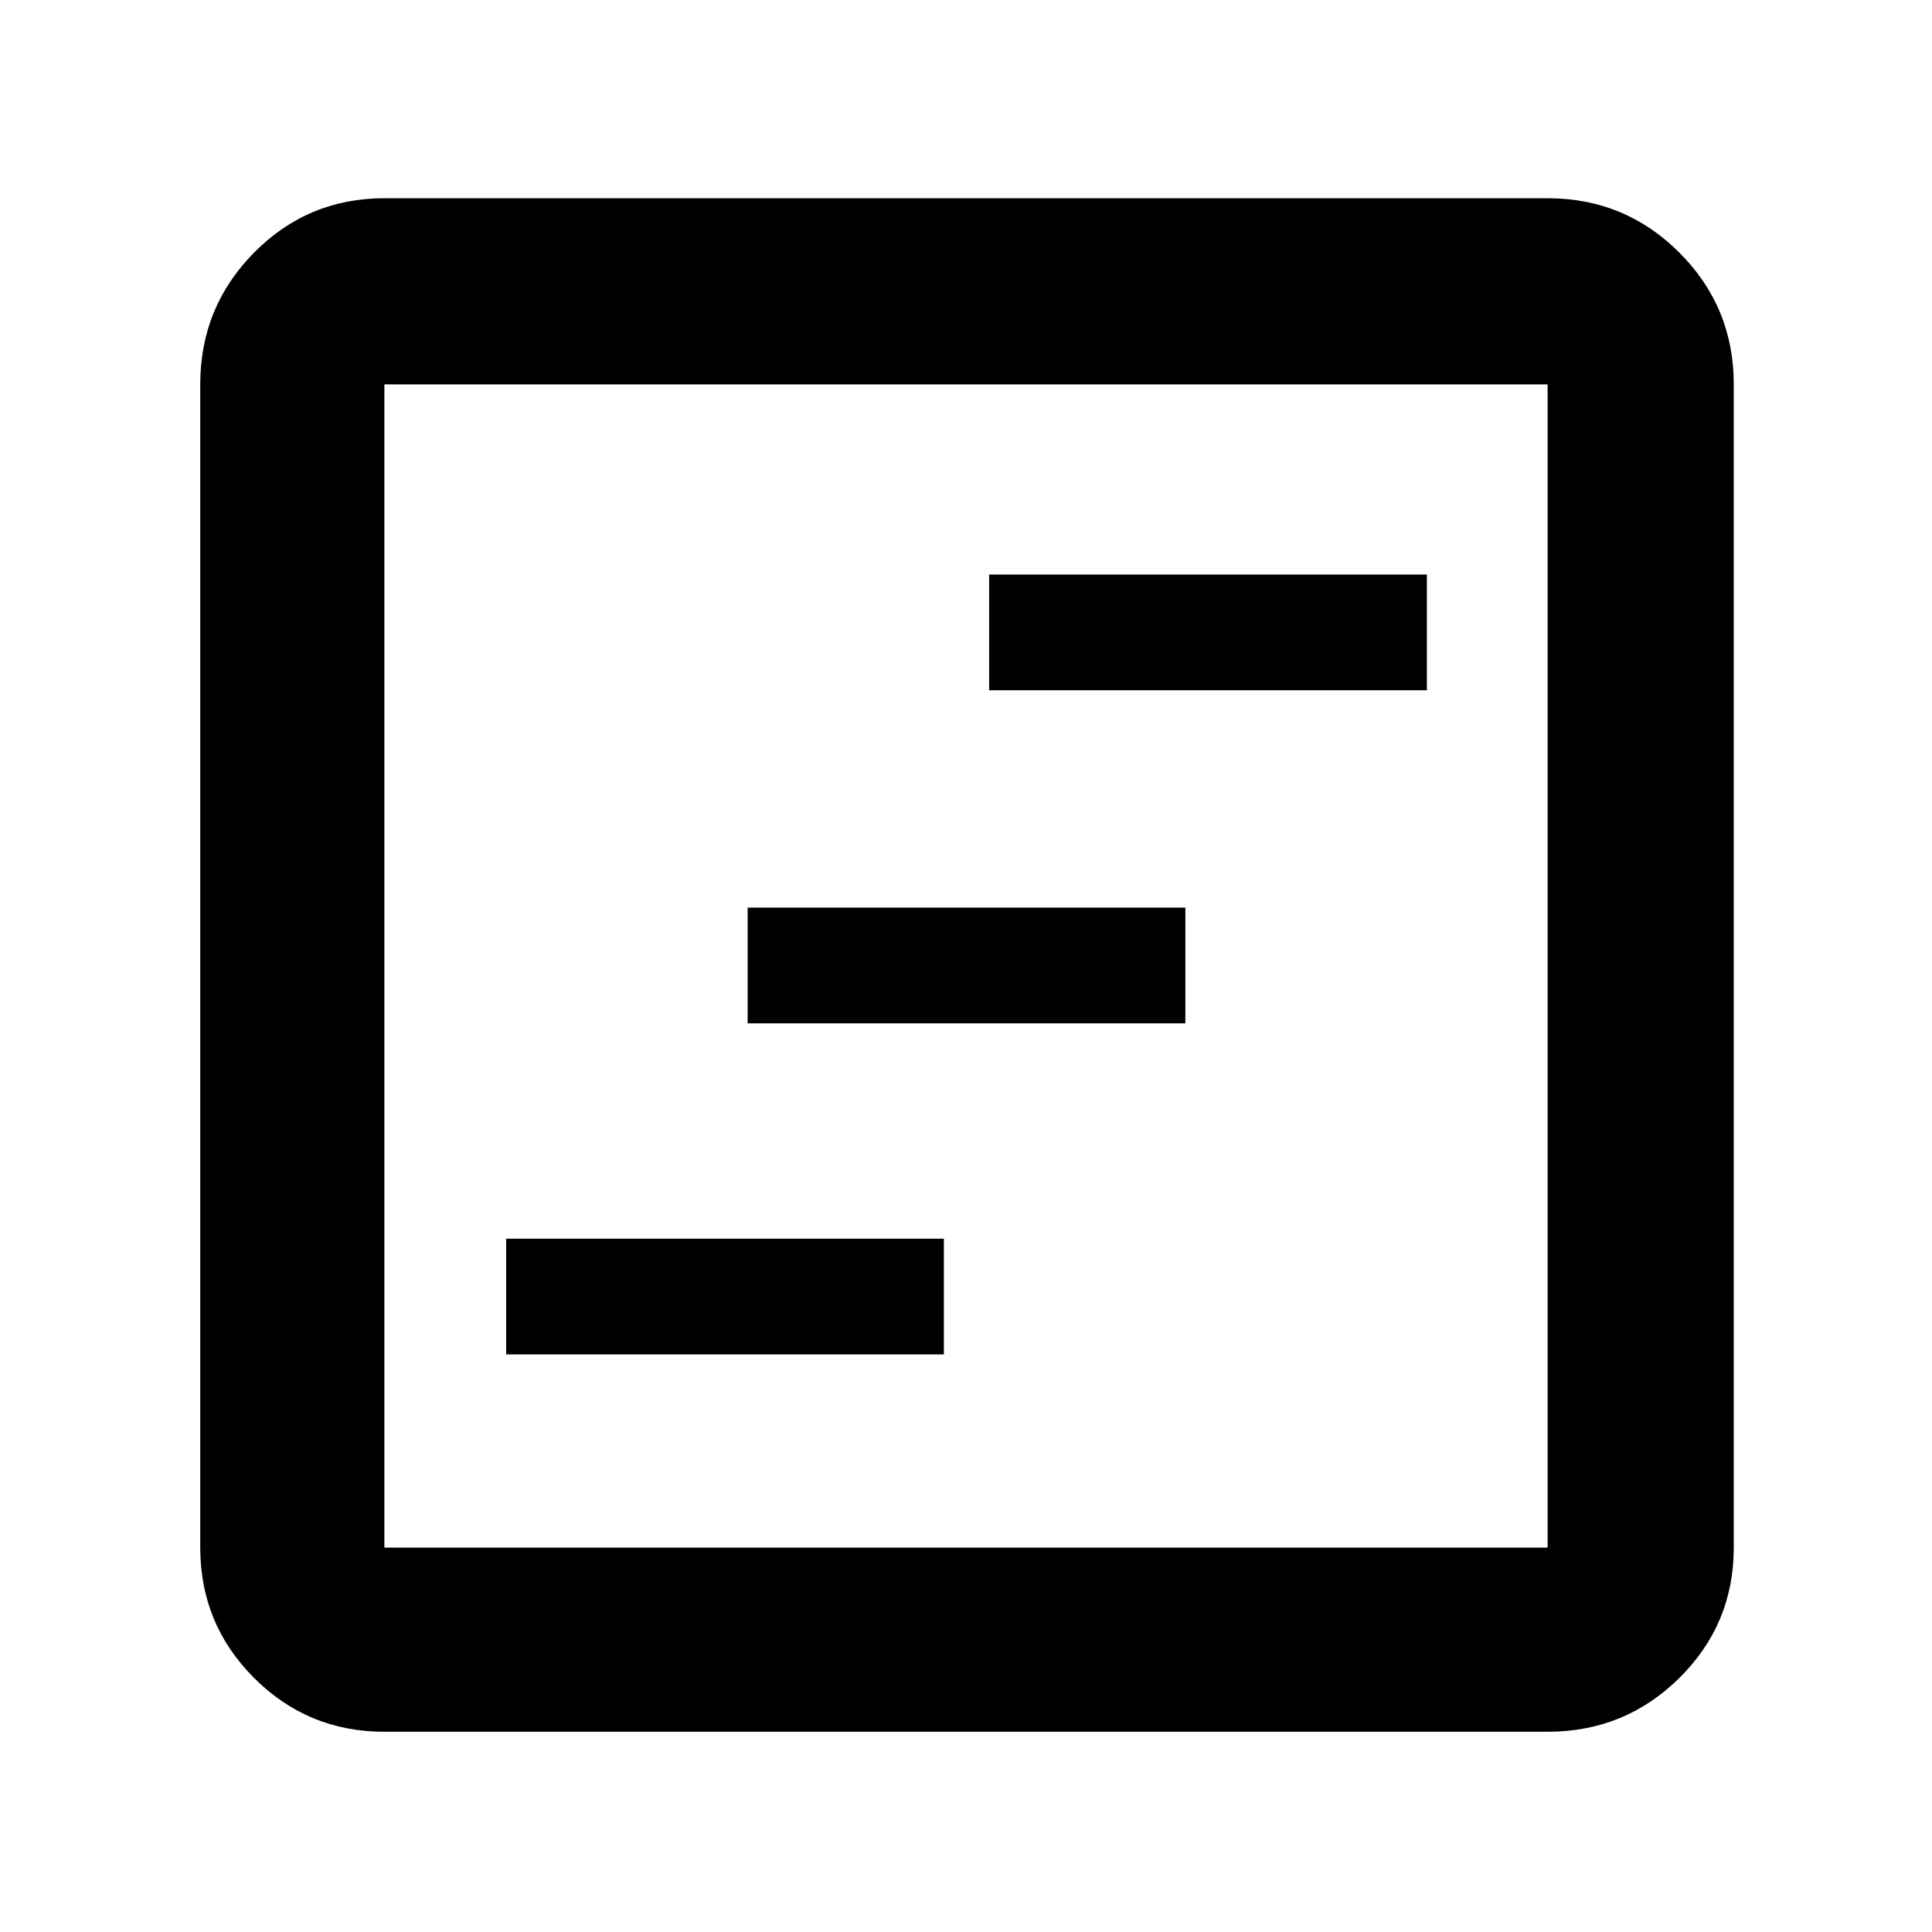<svg xmlns="http://www.w3.org/2000/svg" height="48" viewBox="0 -960 960 960" width="48"><path d="M251.5-287H469v-57.5H251.5v57.5Zm120-164.5H589V-509H371.5v57.5Zm120-165.5H709v-57.5H491.5v57.5ZM191-99.5q-38.02 0-64.76-26.74Q99.5-152.98 99.5-191v-578q0-38.43 26.74-65.47Q152.98-861.5 191-861.5h578q38.43 0 65.47 27.03Q861.5-807.43 861.5-769v578q0 38.02-27.03 64.76Q807.43-99.5 769-99.5H191Zm0-91.5h578v-578H191v578Zm0-578v578-578Z"/></svg>